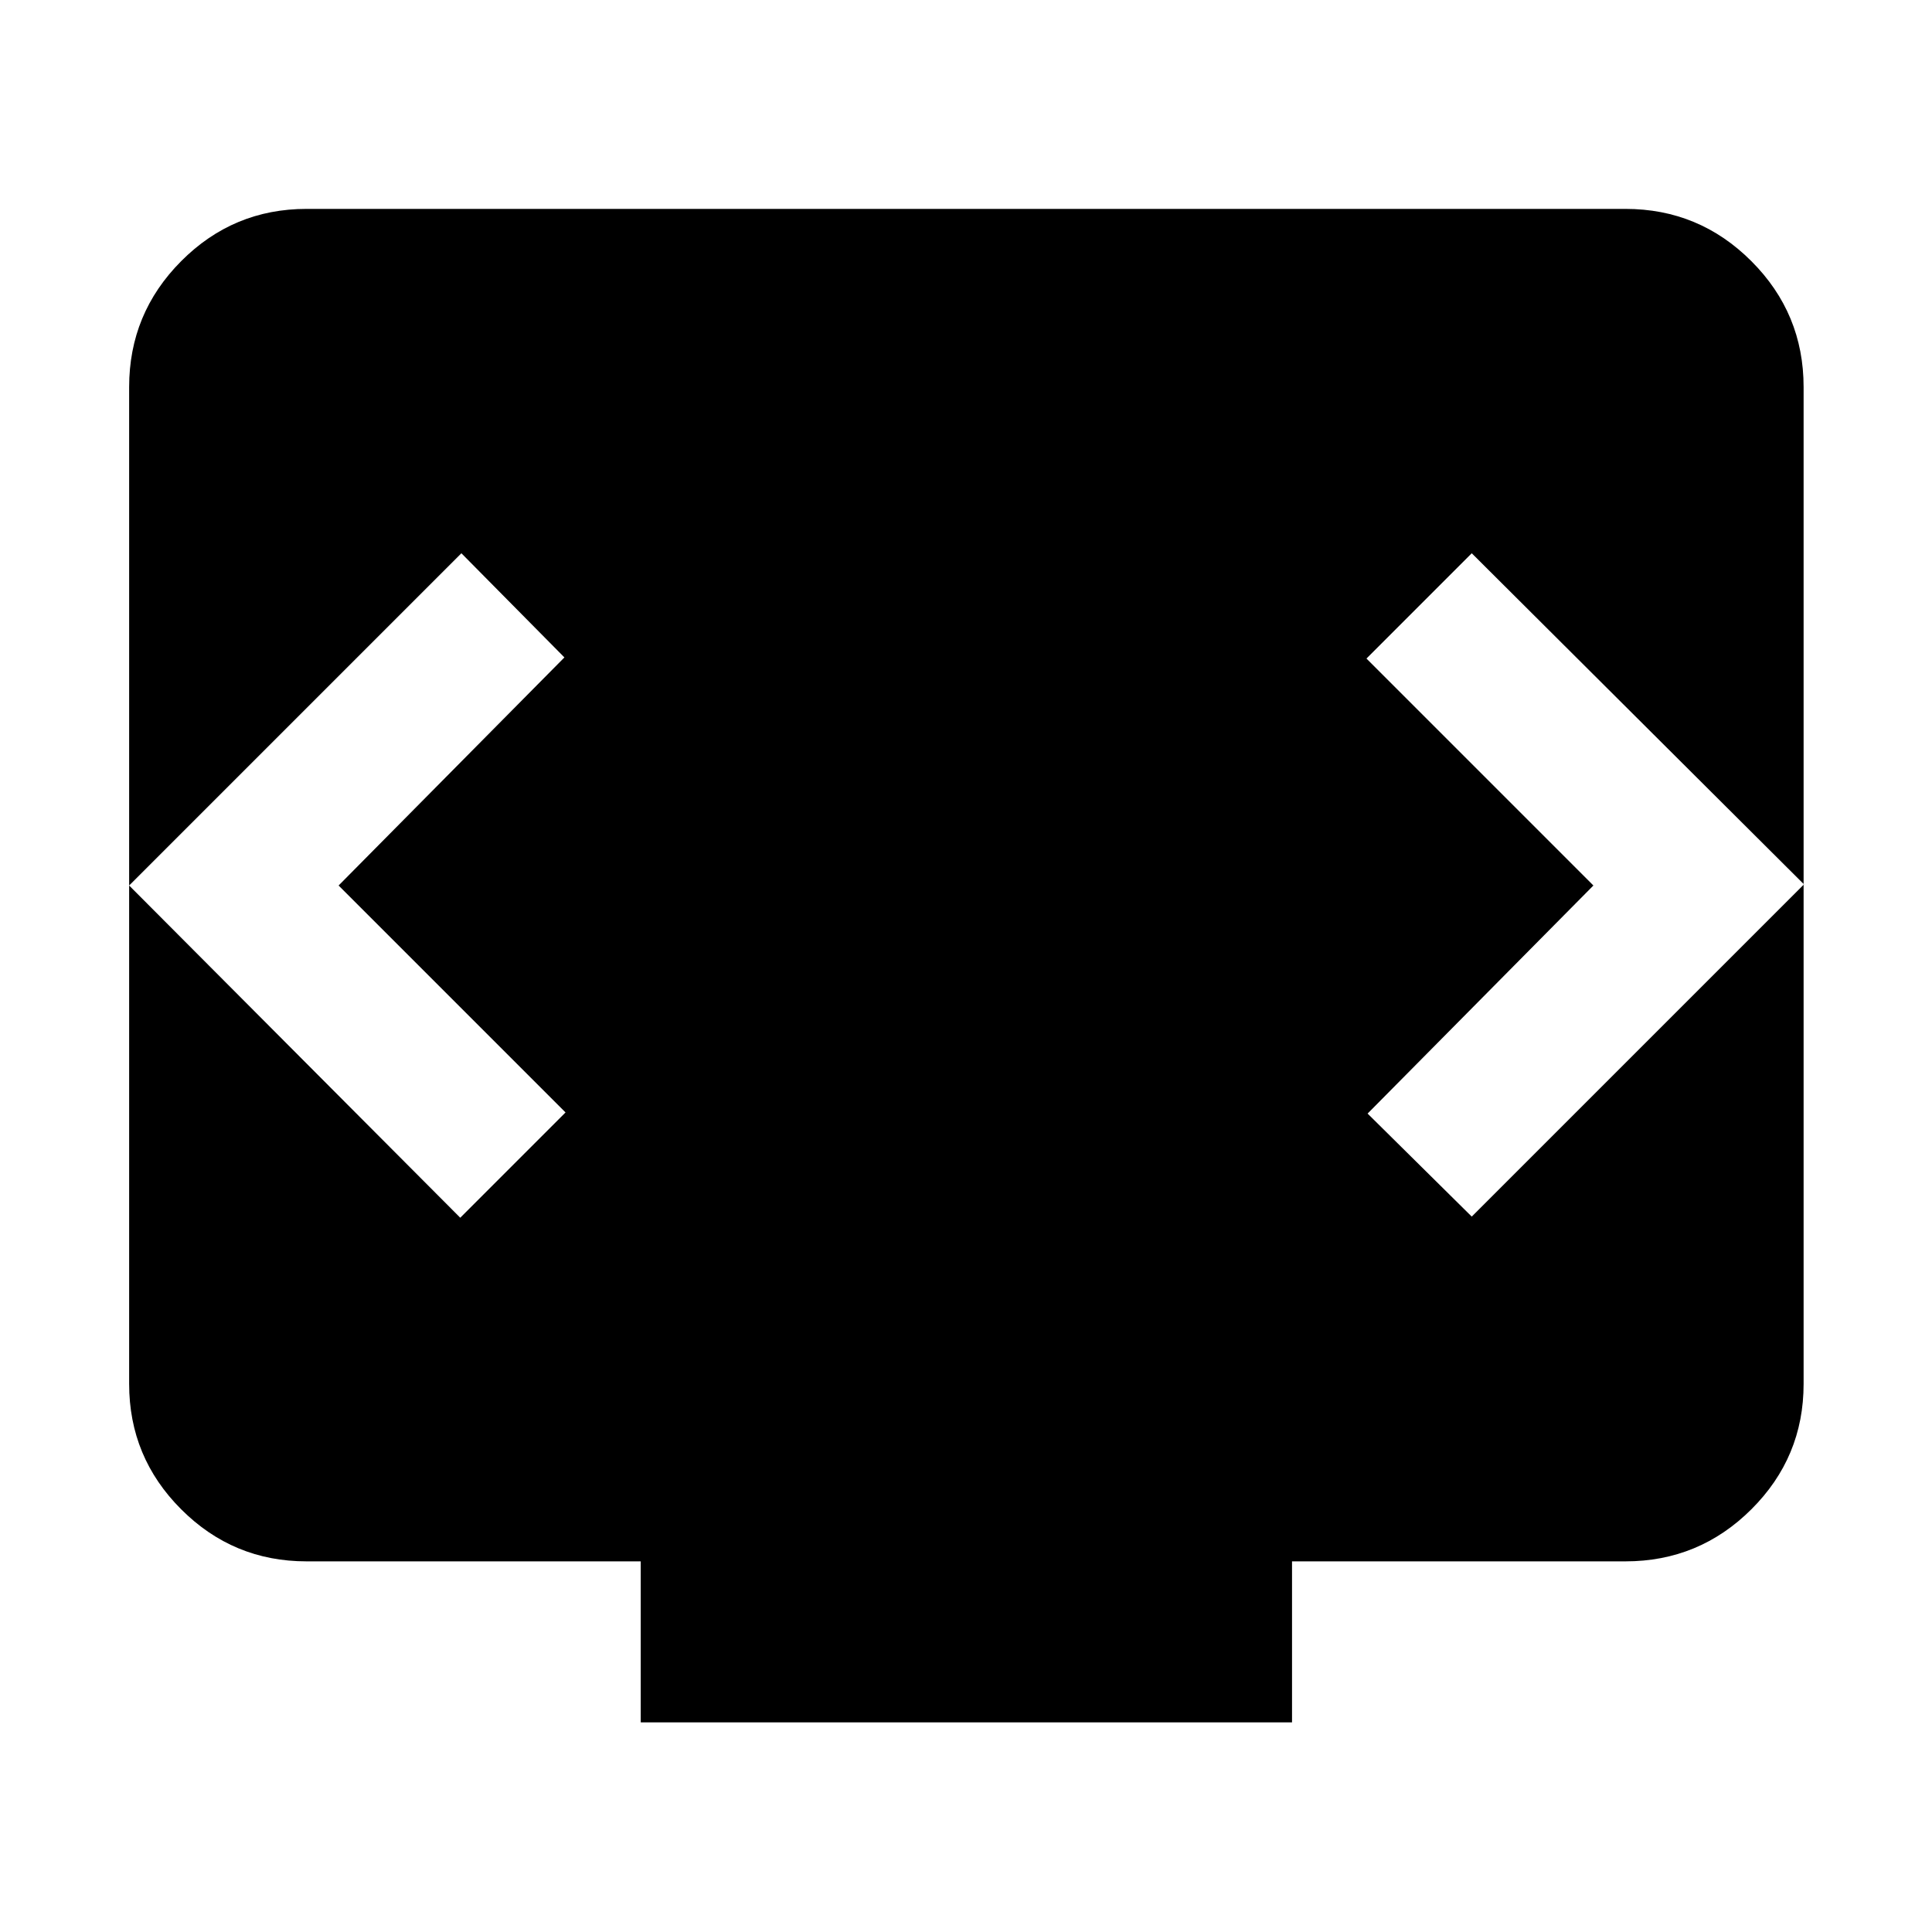 <svg xmlns="http://www.w3.org/2000/svg" height="40" viewBox="0 -960 960 960" width="40"><path d="M318.38-104.17v-80H152.32q-36.44 0-62.29-25.86-25.86-25.85-25.86-62.29v-495.36q0-36.6 25.86-62.56 25.85-25.96 62.29-25.96h655.36q36.6 0 62.56 25.96t25.96 62.56v495.36q0 36.44-25.96 62.29-25.96 25.86-62.56 25.86H642v80H318.38ZM168.25-520l112.2-113.33-51.19-51.76L64.17-520 228.7-354.91l52.31-52.32L168.25-520Zm623.5 0-112.2 113.33 51.75 51.19 165.09-165.09L731.3-685.09l-52.31 52.32L791.75-520Z"/></svg>